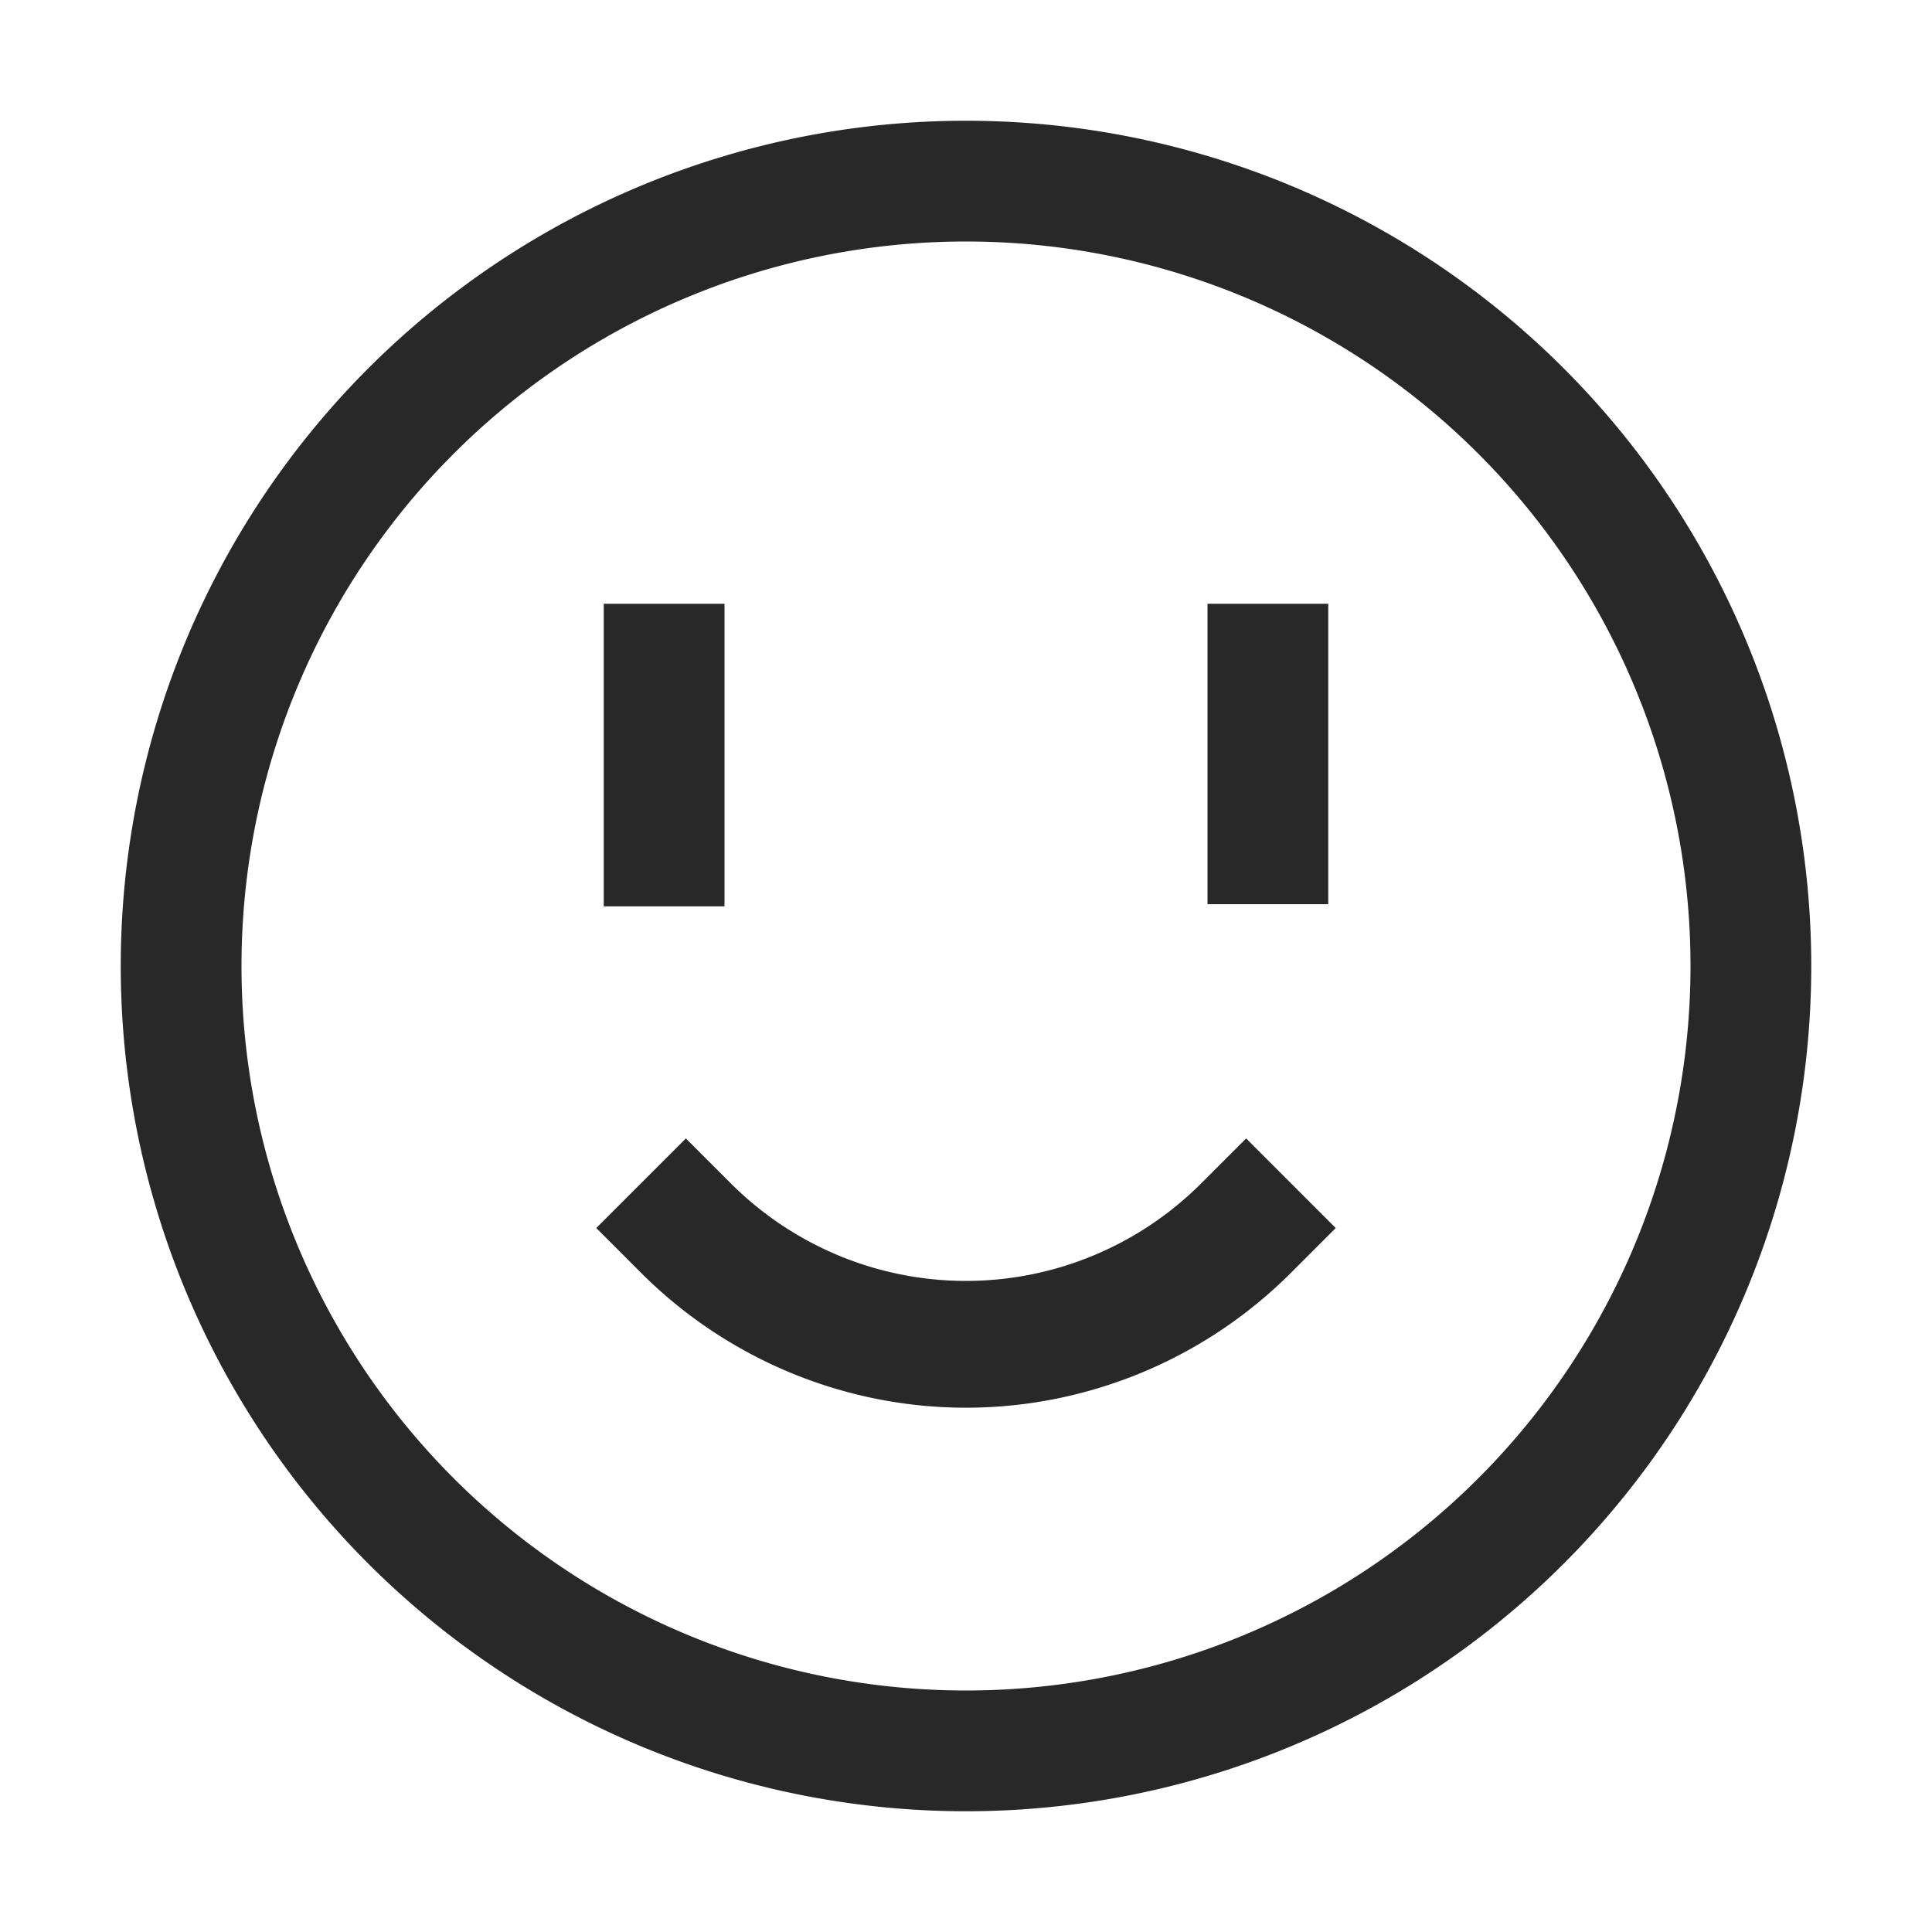 <svg width="16" height="16" version="1.1" xmlns="http://www.w3.org/2000/svg">
  <defs>
    <style id="current-color-scheme" type="text/css">.ColorScheme-Text { color:#282828; } .ColorScheme-Highlight { color:#458588; }</style>
  </defs>
  <path class="ColorScheme-Text" d="m8 1a7 7 0 0 0-7 7 7 7 0 0 0 7 7 7 7 0 0 0 7-7 7 7 0 0 0-7-7zm0 1a6 6 0 0 1 6 6 6 6 0 0 1-6 6 6 6 0 0 1-6-6 6 6 0 0 1 6-6zm-3 3v2.506h1v-2.506h-1zm5 0v2.488h1v-2.488h-1zm-4.32 4.428-0.742 0.742 0.371 0.371c0.714 0.714 1.683 1.117 2.691 1.117s1.977-0.403 2.691-1.117l0.371-0.371-0.742-0.742-0.371 0.371c-0.518 0.518-1.218 0.809-1.949 0.809s-1.431-0.291-1.949-0.809l-0.371-0.371z" fill="currentColor"/>
</svg>
